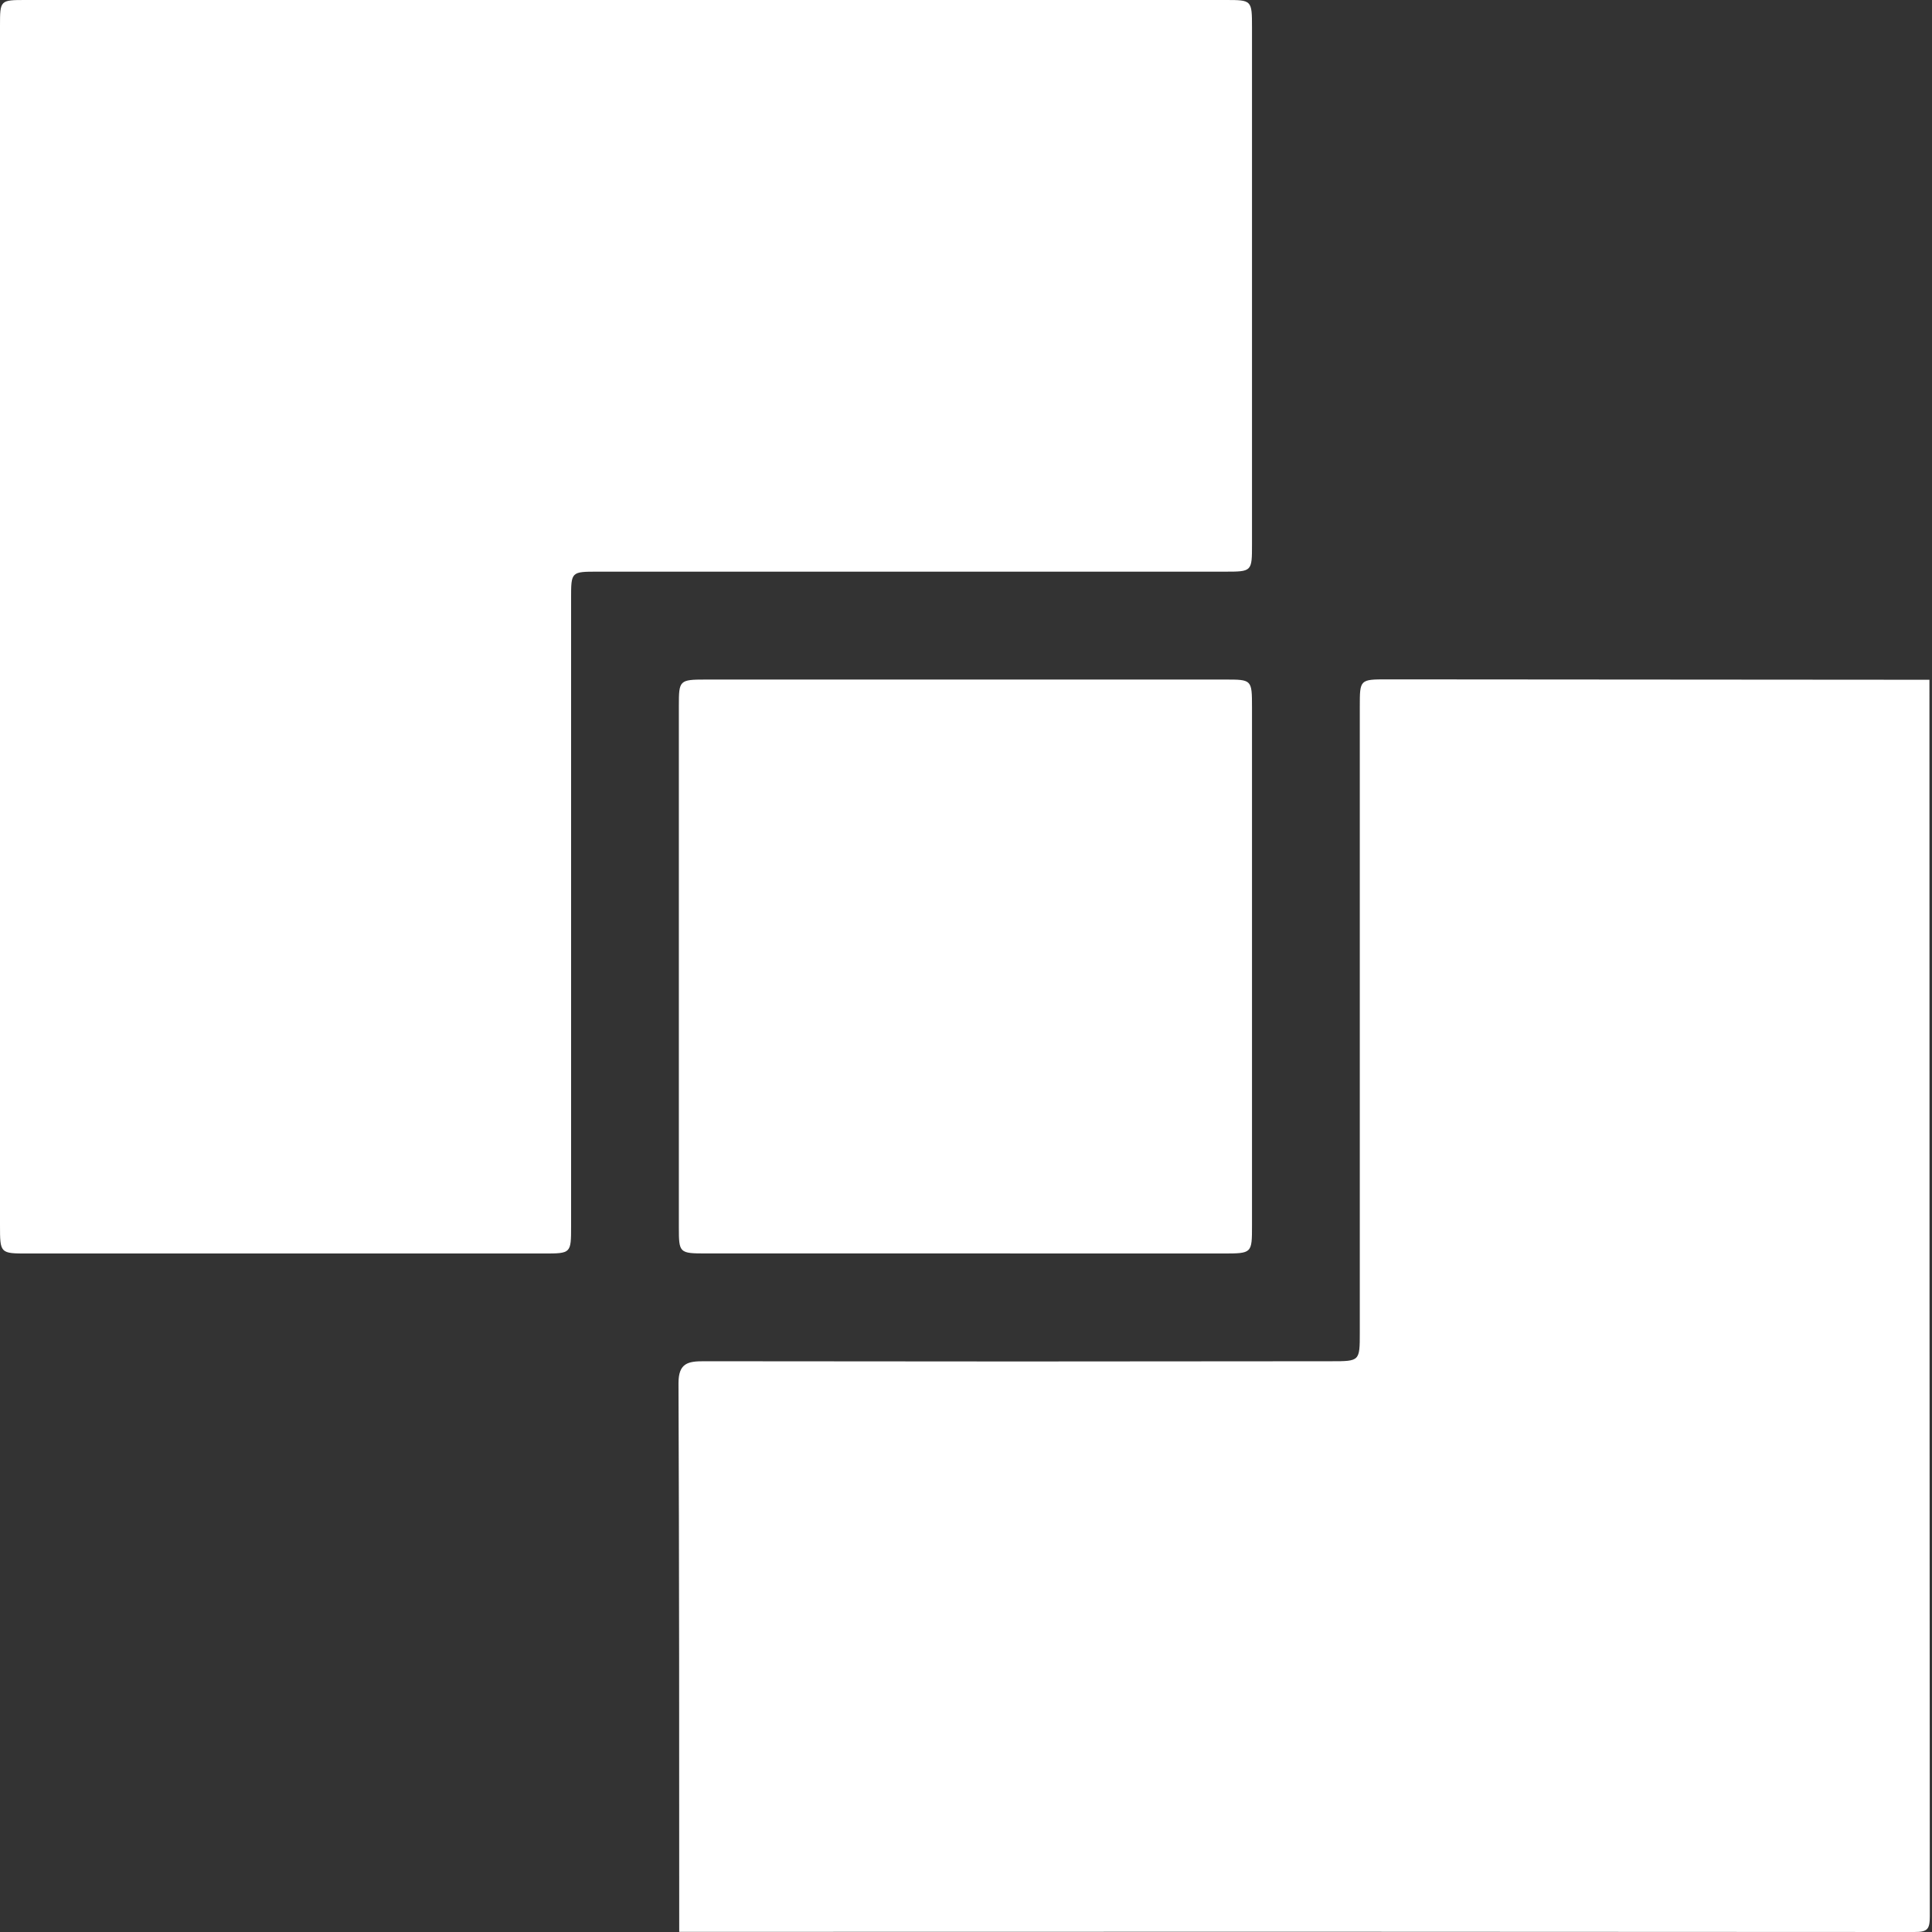 <svg width="64" height="64" viewBox="0 0 64 64" fill="none" xmlns="http://www.w3.org/2000/svg">
<rect x="0" y="0" width="64" height="64" fill="#333333" stroke="none"/>
<path d="M22.5 63.995C22.5 57.937 22.5 51.878 22.476 45.821C22.476 45.153 22.791 45.091 23.325 45.093C30.248 45.103 37.171 45.103 44.096 45.093C45.045 45.093 45.045 45.093 45.045 44.142C45.045 37.23 45.045 30.318 45.045 23.406C45.045 22.511 45.045 22.505 45.95 22.505L63.915 22.518C63.915 36.175 63.919 49.832 63.927 63.489C63.927 63.917 63.843 64 63.417 64C49.778 63.99 36.139 63.988 22.5 63.995Z" fill="white"/>
<path d="M0 20.719C0 14.098 0 7.478 0 0.861C0 0.003 2.11392e-05 0 0.855 0H40.589C41.469 0 41.474 -3.26248e-06 41.474 0.914V18.028C41.474 18.934 41.474 18.937 40.576 18.937H19.808C18.919 18.937 18.918 18.937 18.918 19.823C18.918 26.755 18.918 33.688 18.918 40.621C18.918 41.519 18.918 41.524 18.015 41.524H0.918C0.002 41.524 0 41.524 0 40.579V20.719Z" fill="white"/>
<path d="M31.983 41.522H23.378C22.506 41.522 22.488 41.505 22.488 40.666C22.488 34.902 22.488 29.137 22.488 23.372C22.488 22.538 22.506 22.511 23.375 22.511H40.582C41.467 22.511 41.474 22.511 41.474 23.431V40.599C41.474 41.52 41.474 41.522 40.524 41.524L31.983 41.522Z" fill="white"/>
</svg>
